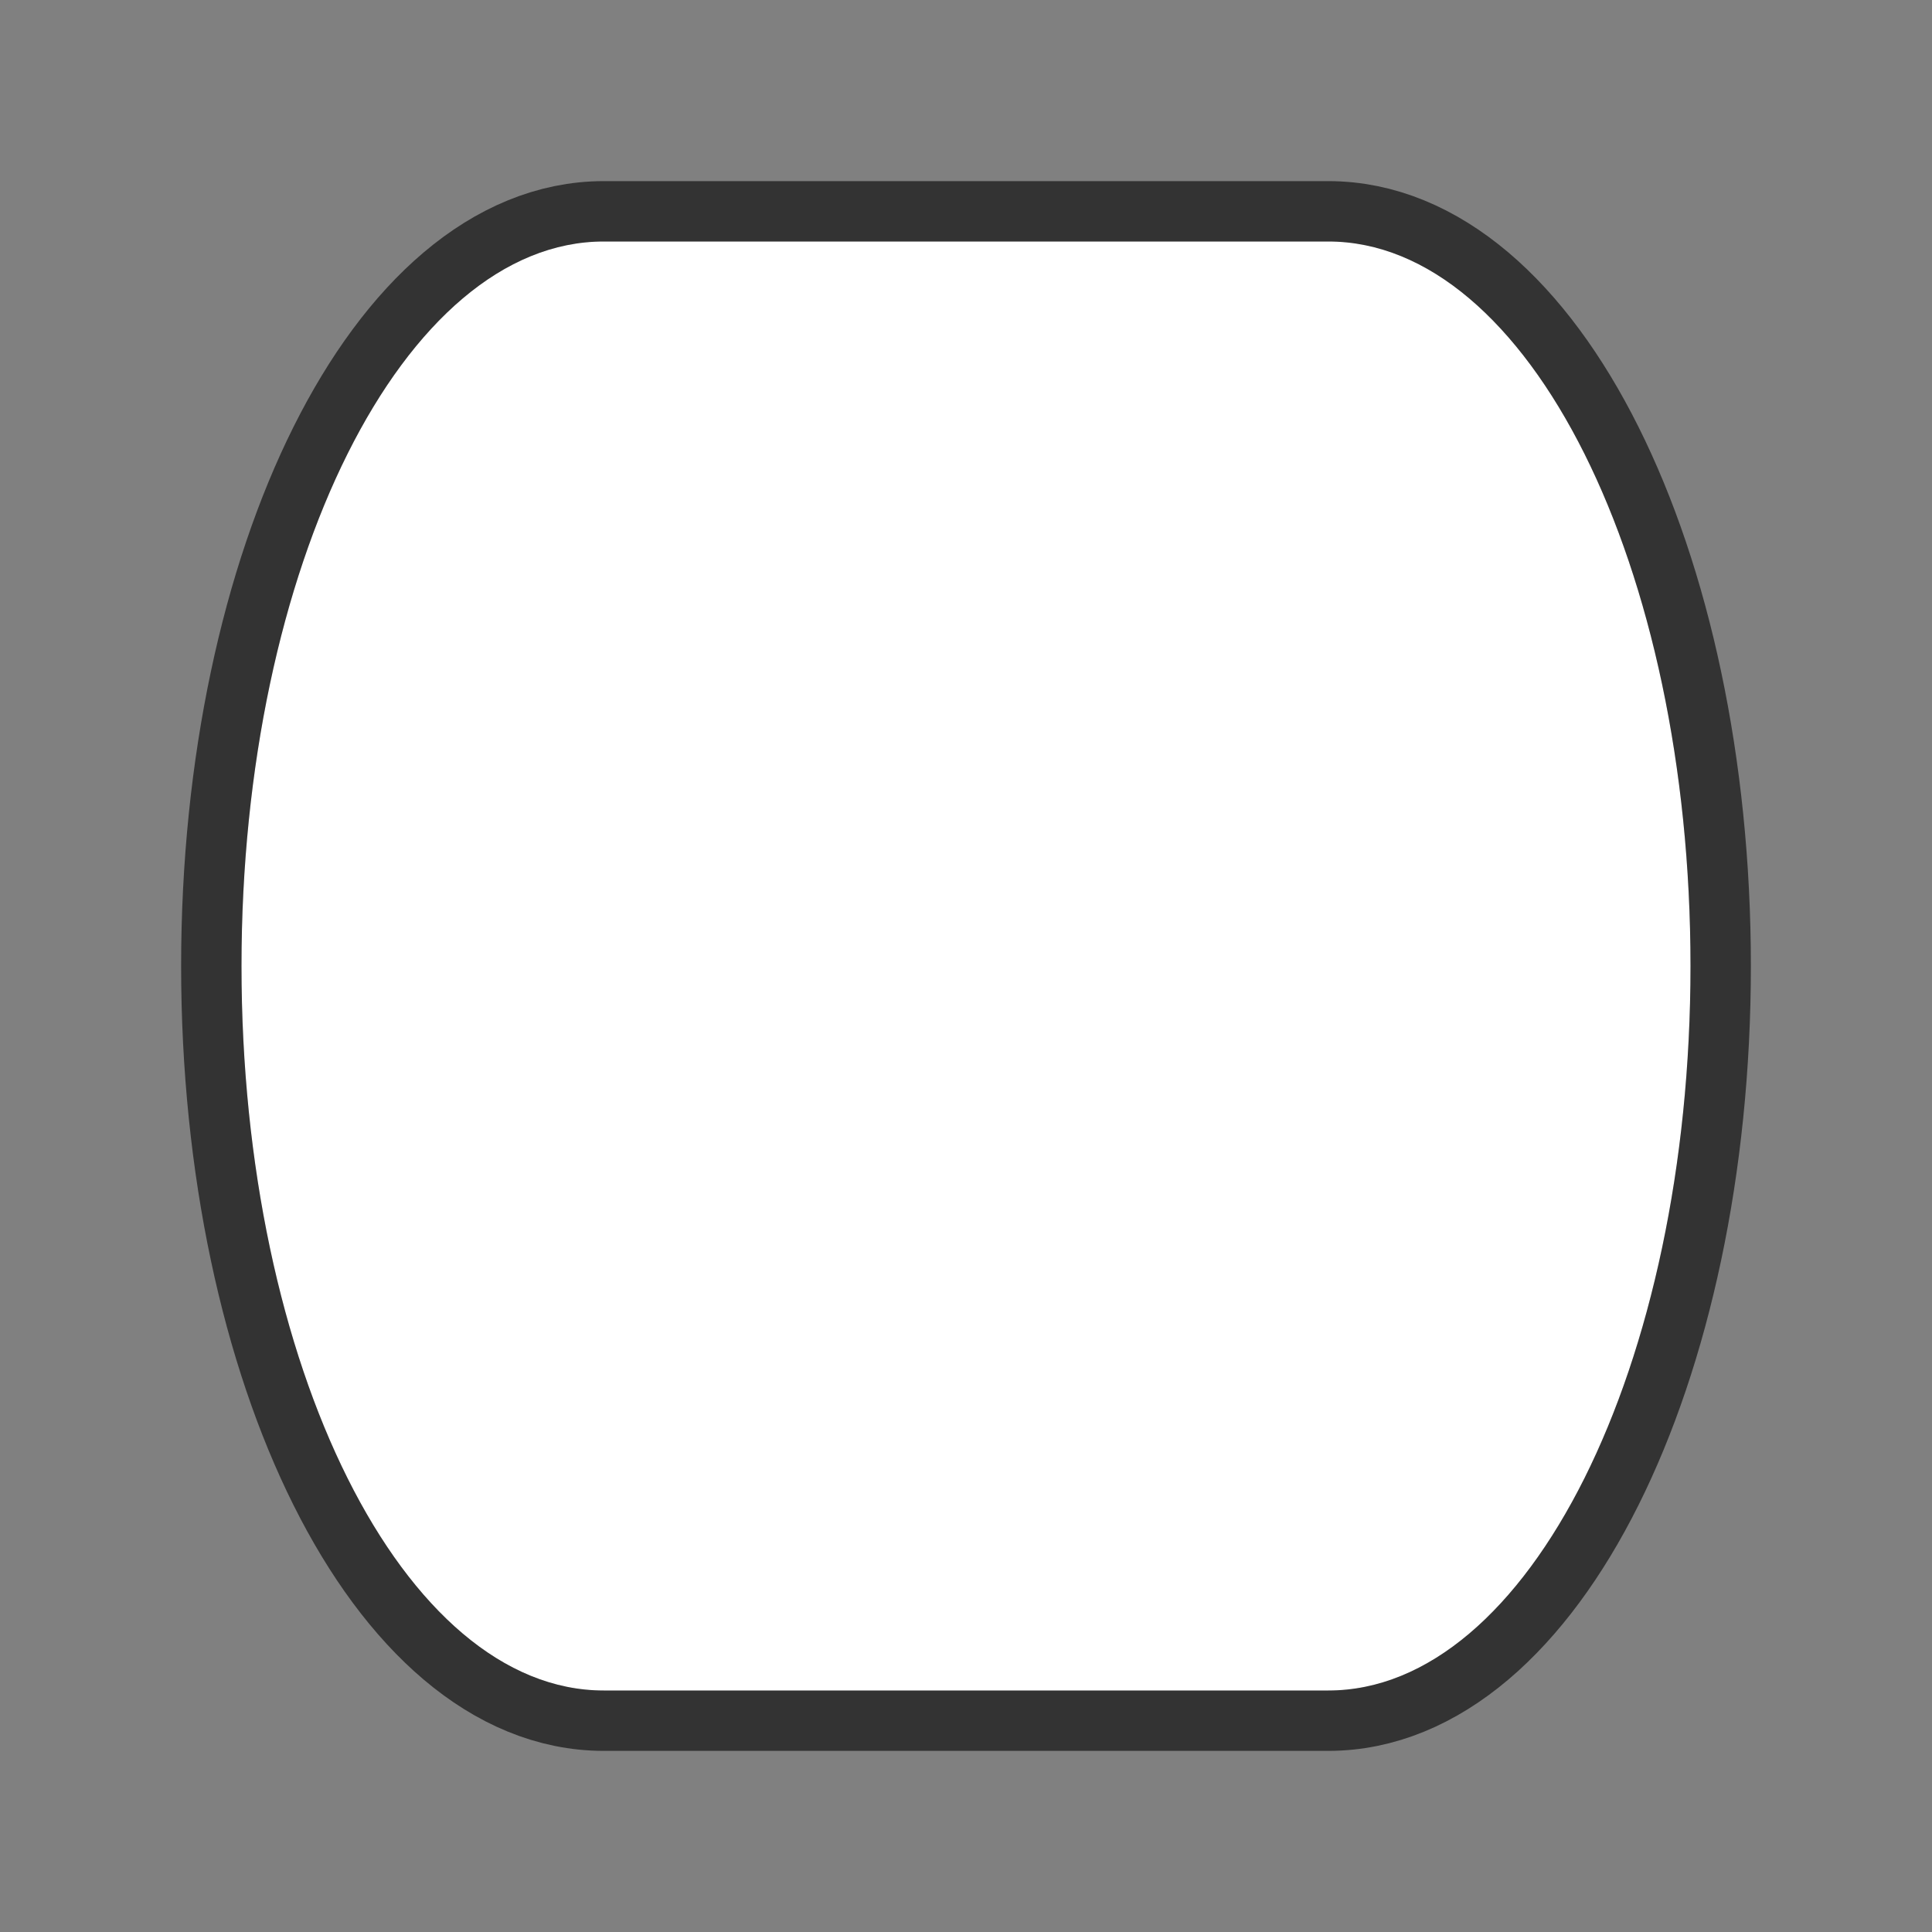<svg xmlns="http://www.w3.org/2000/svg" viewBox="0 0 32 32"><rect x="0" y="0" width="32" height="32" fill="#808080" stroke="none"/><path d="M10 4C6.686 4 4 9.373 4 16s2.686 12 6 12h12c3.314 0 6-5.373 6-12S25.314 4 22 4h-9z" stroke="#000" opacity=".6" stroke-width="2" stroke-linejoin="round"/><path d="M10 4C6.686 4 4 9.373 4 16s2.686 12 6 12h12c3.314 0 6-5.373 6-12S25.314 4 22 4h-9z" fill="#fff"/></svg>